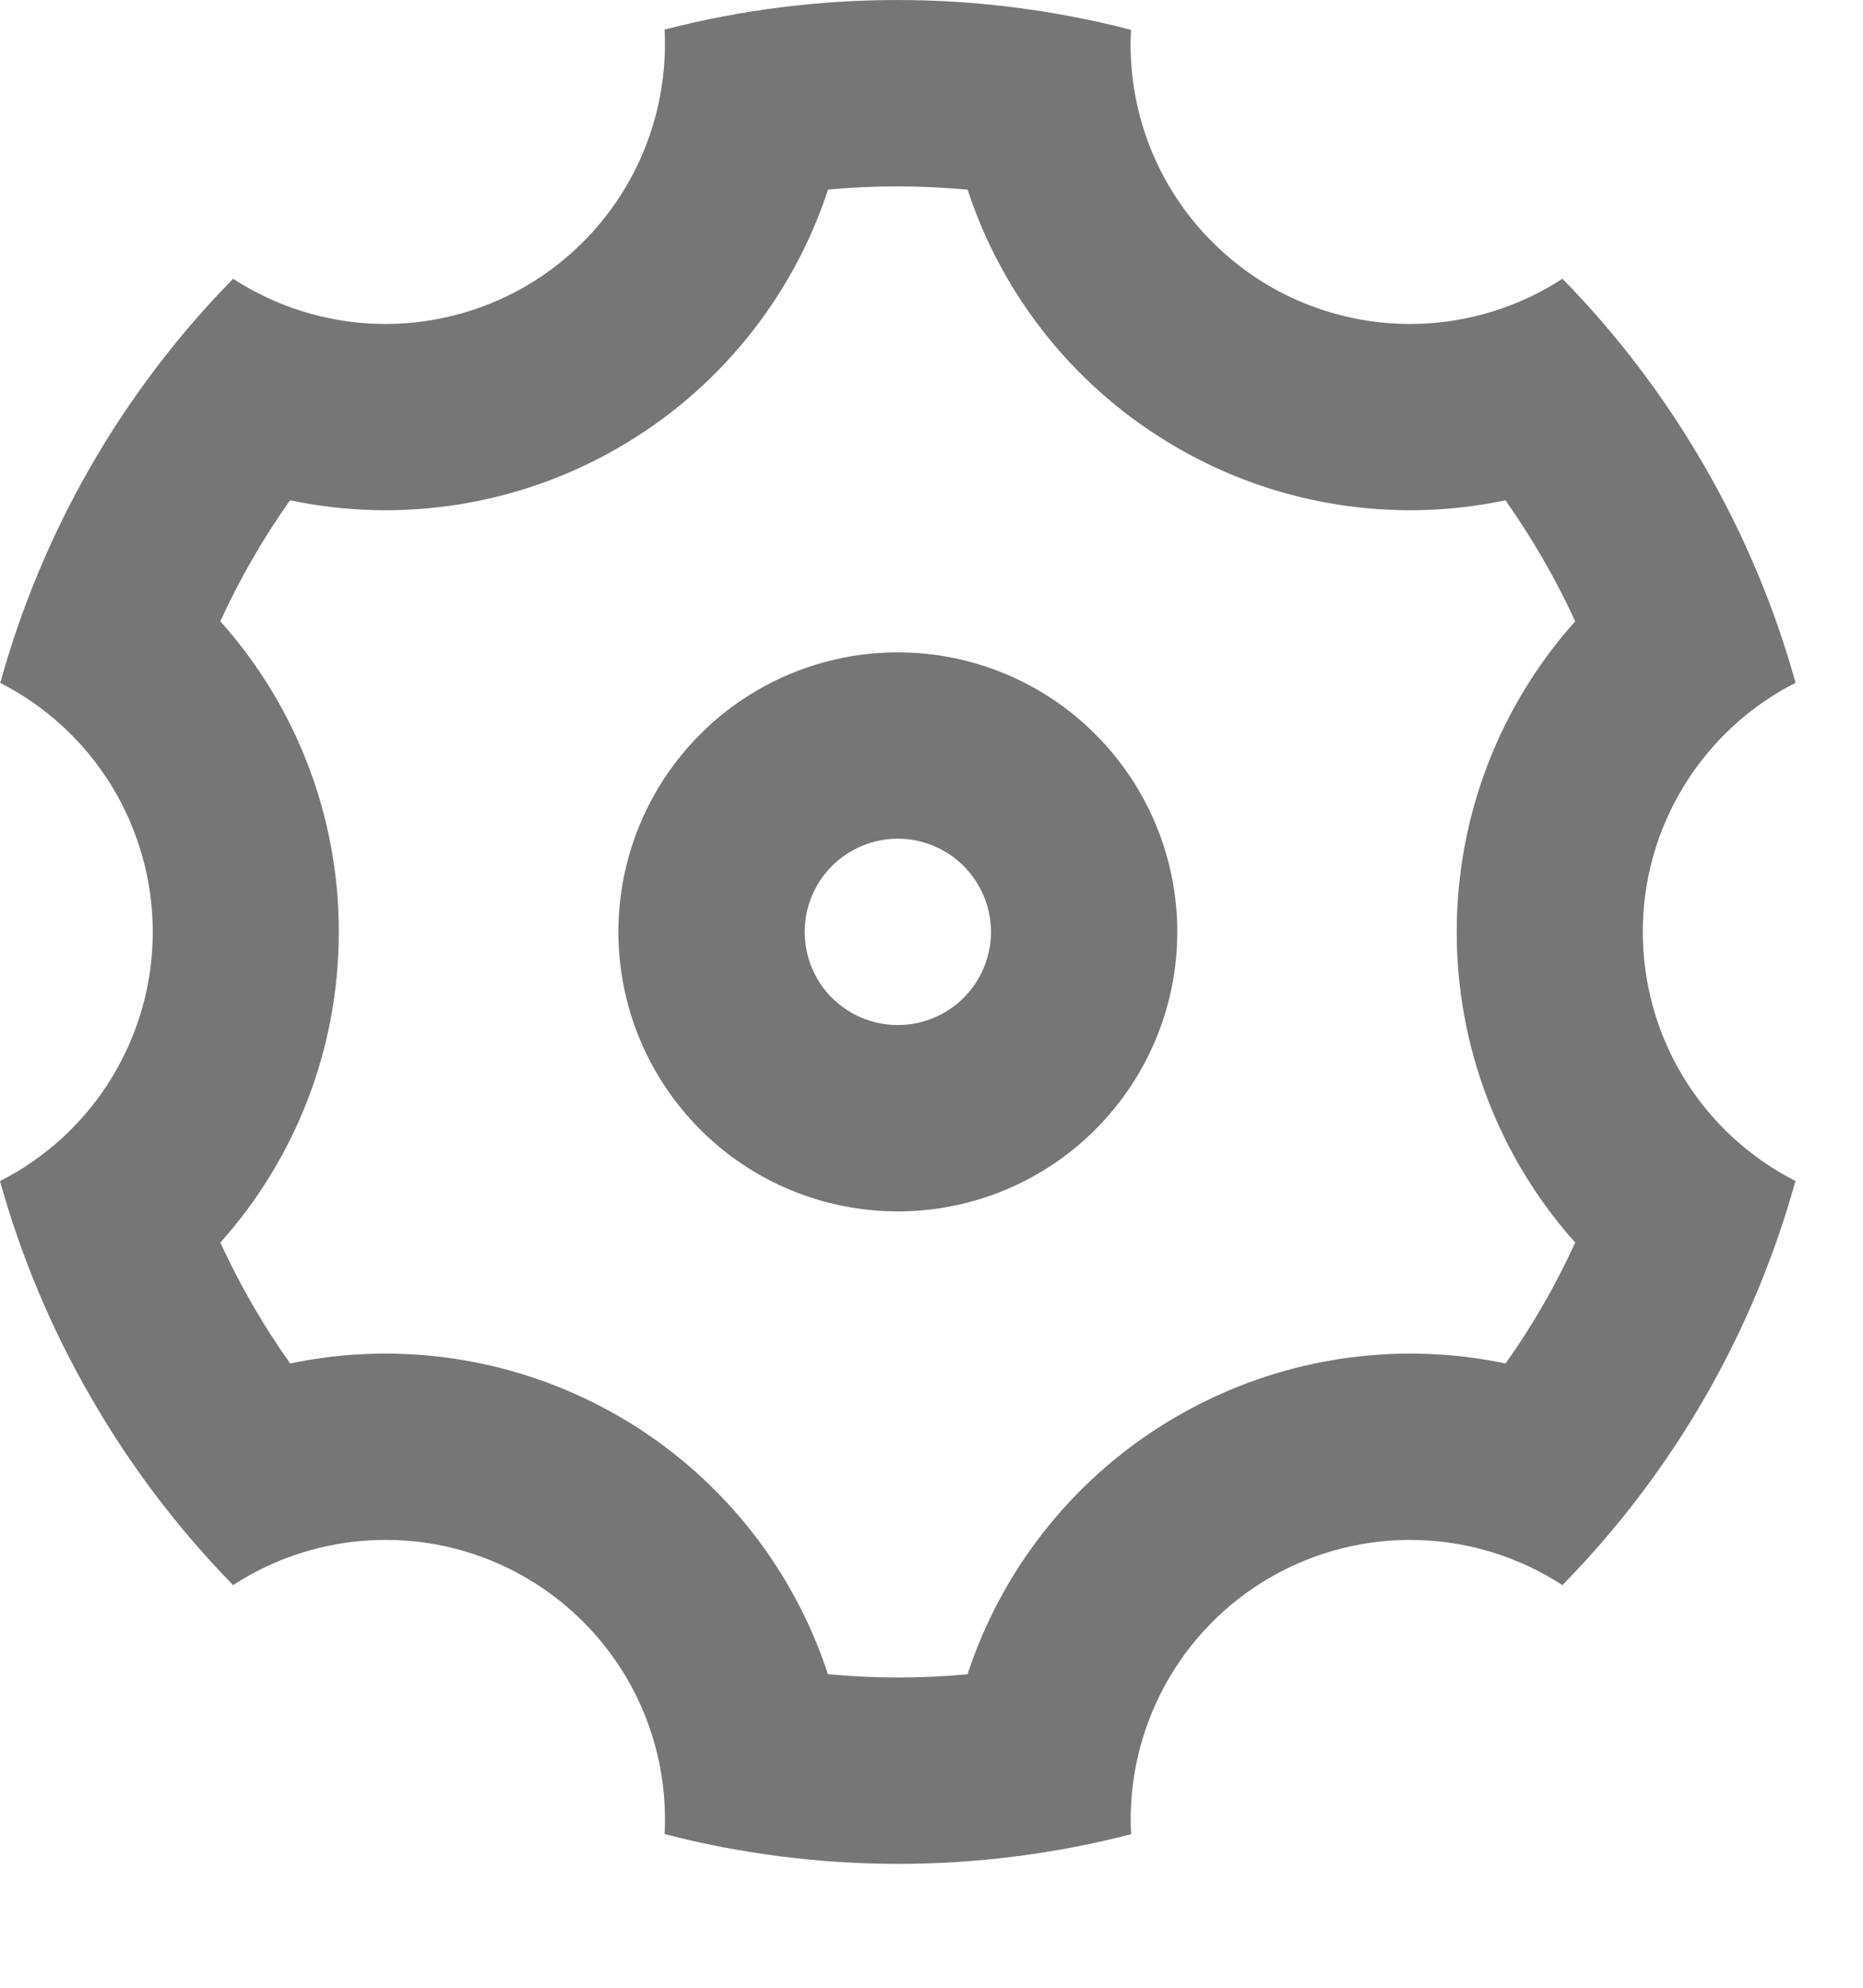 <svg width="15" height="16" viewBox="0 0 15 16" fill="none" xmlns="http://www.w3.org/2000/svg">
<path d="M0.734 11.251C0.416 10.703 0.17 10.117 0 9.507C0.37 9.319 0.681 9.032 0.898 8.678C1.115 8.324 1.23 7.917 1.23 7.502C1.23 7.087 1.115 6.68 0.899 6.326C0.682 5.972 0.371 5.685 0.002 5.497C0.341 4.271 0.986 3.151 1.877 2.244C2.225 2.47 2.629 2.596 3.044 2.607C3.459 2.618 3.869 2.514 4.229 2.306C4.588 2.098 4.883 1.795 5.081 1.43C5.279 1.065 5.372 0.653 5.351 0.238C6.582 -0.08 7.874 -0.079 9.106 0.24C9.084 0.654 9.177 1.067 9.375 1.432C9.574 1.797 9.869 2.099 10.228 2.307C10.588 2.514 10.998 2.618 11.413 2.607C11.828 2.596 12.232 2.47 12.58 2.244C13.014 2.686 13.399 3.19 13.723 3.751C14.048 4.313 14.291 4.899 14.457 5.496C14.087 5.684 13.776 5.971 13.559 6.325C13.342 6.678 13.227 7.085 13.227 7.5C13.227 7.916 13.341 8.323 13.558 8.677C13.775 9.031 14.086 9.318 14.456 9.506C14.117 10.732 13.471 11.851 12.58 12.759C12.232 12.533 11.828 12.407 11.413 12.396C10.998 12.385 10.588 12.489 10.228 12.697C9.869 12.904 9.574 13.207 9.376 13.572C9.178 13.937 9.085 14.35 9.107 14.764C7.875 15.083 6.583 15.082 5.351 14.763C5.373 14.348 5.28 13.936 5.082 13.571C4.883 13.206 4.588 12.903 4.229 12.696C3.869 12.488 3.459 12.384 3.044 12.396C2.629 12.407 2.225 12.532 1.877 12.759C1.434 12.306 1.05 11.8 0.734 11.251V11.251ZM4.979 11.398C5.778 11.859 6.379 12.599 6.666 13.476C7.04 13.511 7.416 13.512 7.79 13.477C8.078 12.6 8.679 11.86 9.479 11.399C10.277 10.937 11.219 10.786 12.122 10.975C12.34 10.669 12.527 10.343 12.683 10.002C12.068 9.314 11.728 8.424 11.729 7.501C11.729 6.556 12.081 5.674 12.683 5.001C12.526 4.66 12.338 4.334 12.121 4.027C11.218 4.217 10.277 4.066 9.479 3.604C8.679 3.143 8.078 2.404 7.791 1.527C7.417 1.492 7.041 1.491 6.667 1.526C6.379 2.403 5.778 3.143 4.979 3.604C4.18 4.066 3.238 4.217 2.335 4.027C2.118 4.334 1.93 4.659 1.774 5.001C2.389 5.688 2.729 6.579 2.728 7.501C2.728 8.446 2.376 9.329 1.774 10.002C1.931 10.343 2.119 10.669 2.336 10.975C3.239 10.786 4.18 10.937 4.979 11.398ZM7.229 9.751C6.632 9.751 6.059 9.514 5.638 9.092C5.216 8.67 4.979 8.098 4.979 7.501C4.979 6.905 5.216 6.332 5.638 5.91C6.059 5.488 6.632 5.251 7.229 5.251C7.825 5.251 8.398 5.488 8.819 5.91C9.241 6.332 9.479 6.905 9.479 7.501C9.479 8.098 9.241 8.67 8.819 9.092C8.398 9.514 7.825 9.751 7.229 9.751ZM7.229 8.251C7.427 8.251 7.618 8.172 7.759 8.032C7.899 7.891 7.979 7.7 7.979 7.501C7.979 7.302 7.899 7.112 7.759 6.971C7.618 6.83 7.427 6.751 7.229 6.751C7.03 6.751 6.839 6.83 6.698 6.971C6.558 7.112 6.479 7.302 6.479 7.501C6.479 7.7 6.558 7.891 6.698 8.032C6.839 8.172 7.03 8.251 7.229 8.251V8.251Z" fill="#767676"/>
</svg>
